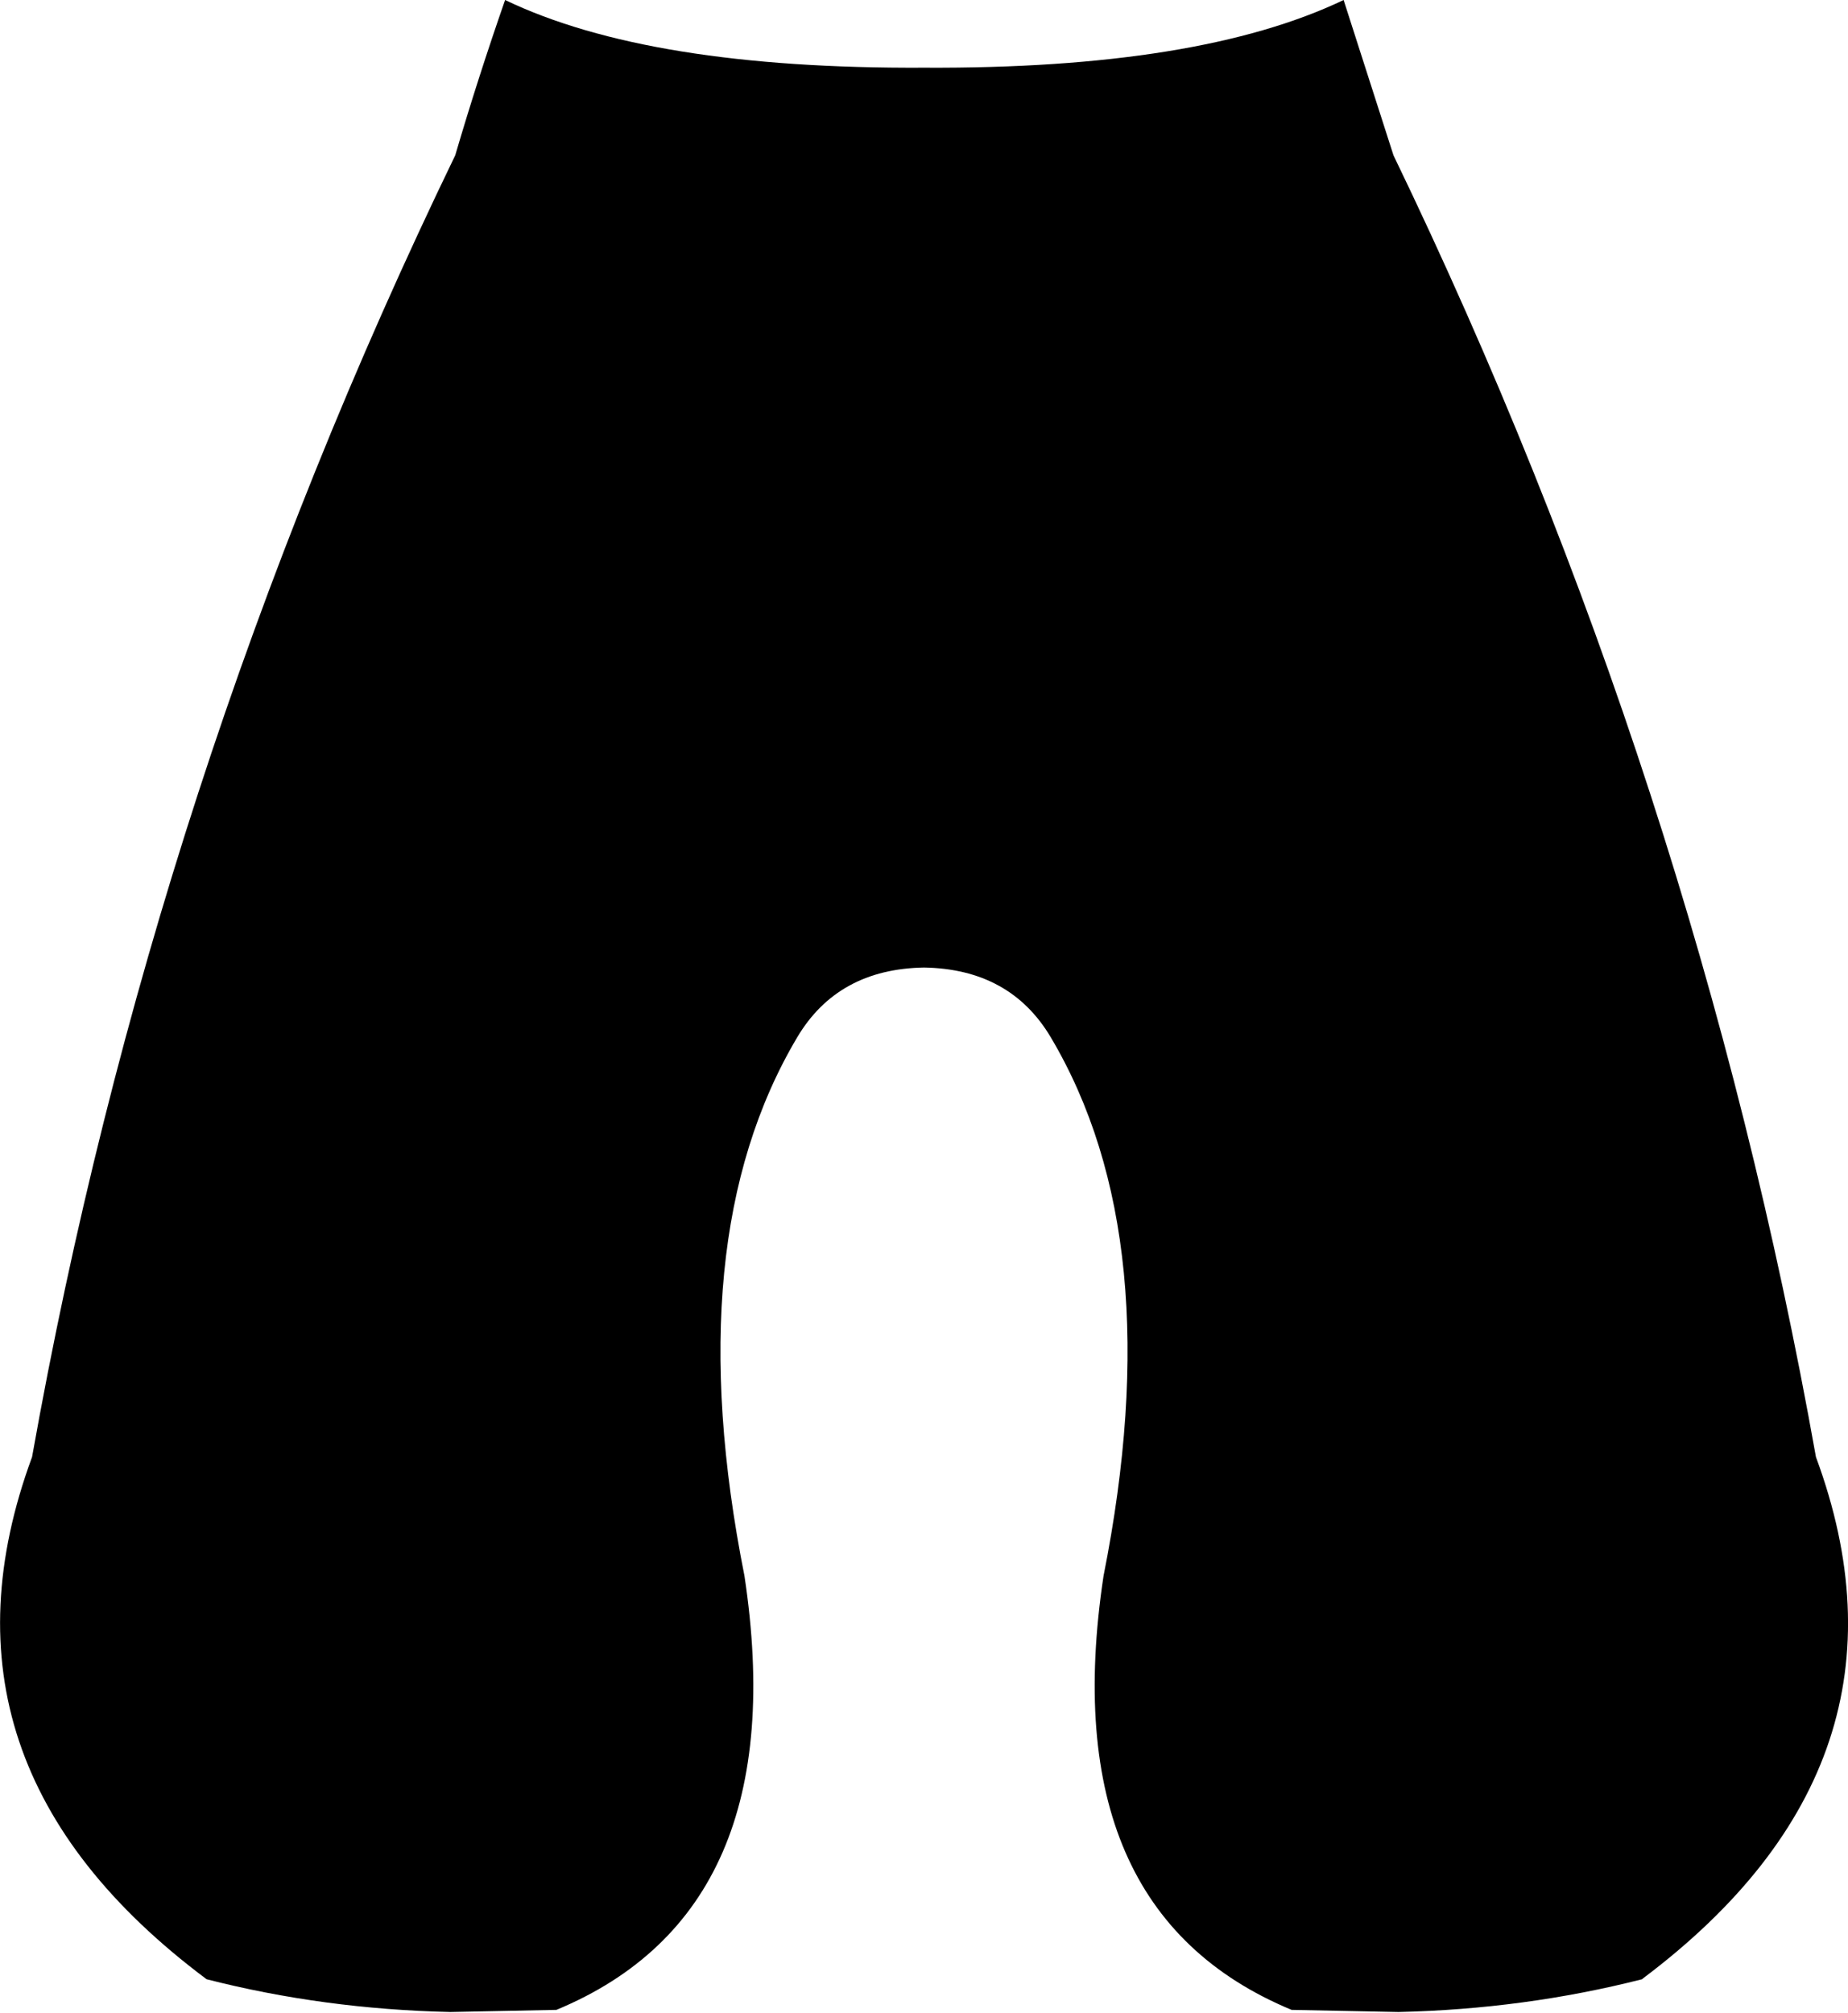 <?xml version="1.0" encoding="UTF-8" standalone="no"?>
<svg xmlns:xlink="http://www.w3.org/1999/xlink" height="141.25px" width="129.7px" xmlns="http://www.w3.org/2000/svg">
  <g transform="matrix(1.0, 0.0, 0.0, 1.0, -334.95, -323.45)">
    <path d="M366.9 334.35 Q368.5 328.9 370.4 323.45 380.5 328.3 399.8 328.2 419.1 328.3 429.25 323.45 L432.75 334.35 Q453.95 378.25 462.4 425.7 470.35 447.2 450.25 462.3 L450.2 462.35 Q441.95 464.45 433.1 464.65 L425.6 464.5 Q408.85 457.55 412.4 434.05 417.1 410.4 408.7 396.25 405.85 391.45 399.8 391.35 393.75 391.45 390.9 396.25 382.5 410.4 387.2 434.05 390.75 457.55 374.0 464.5 L366.55 464.65 Q357.65 464.45 349.45 462.35 329.25 447.25 337.2 425.7 345.65 378.25 366.9 334.35" fill="#000000" fill-rule="evenodd" stroke="none"/>
  </g>
</svg>
